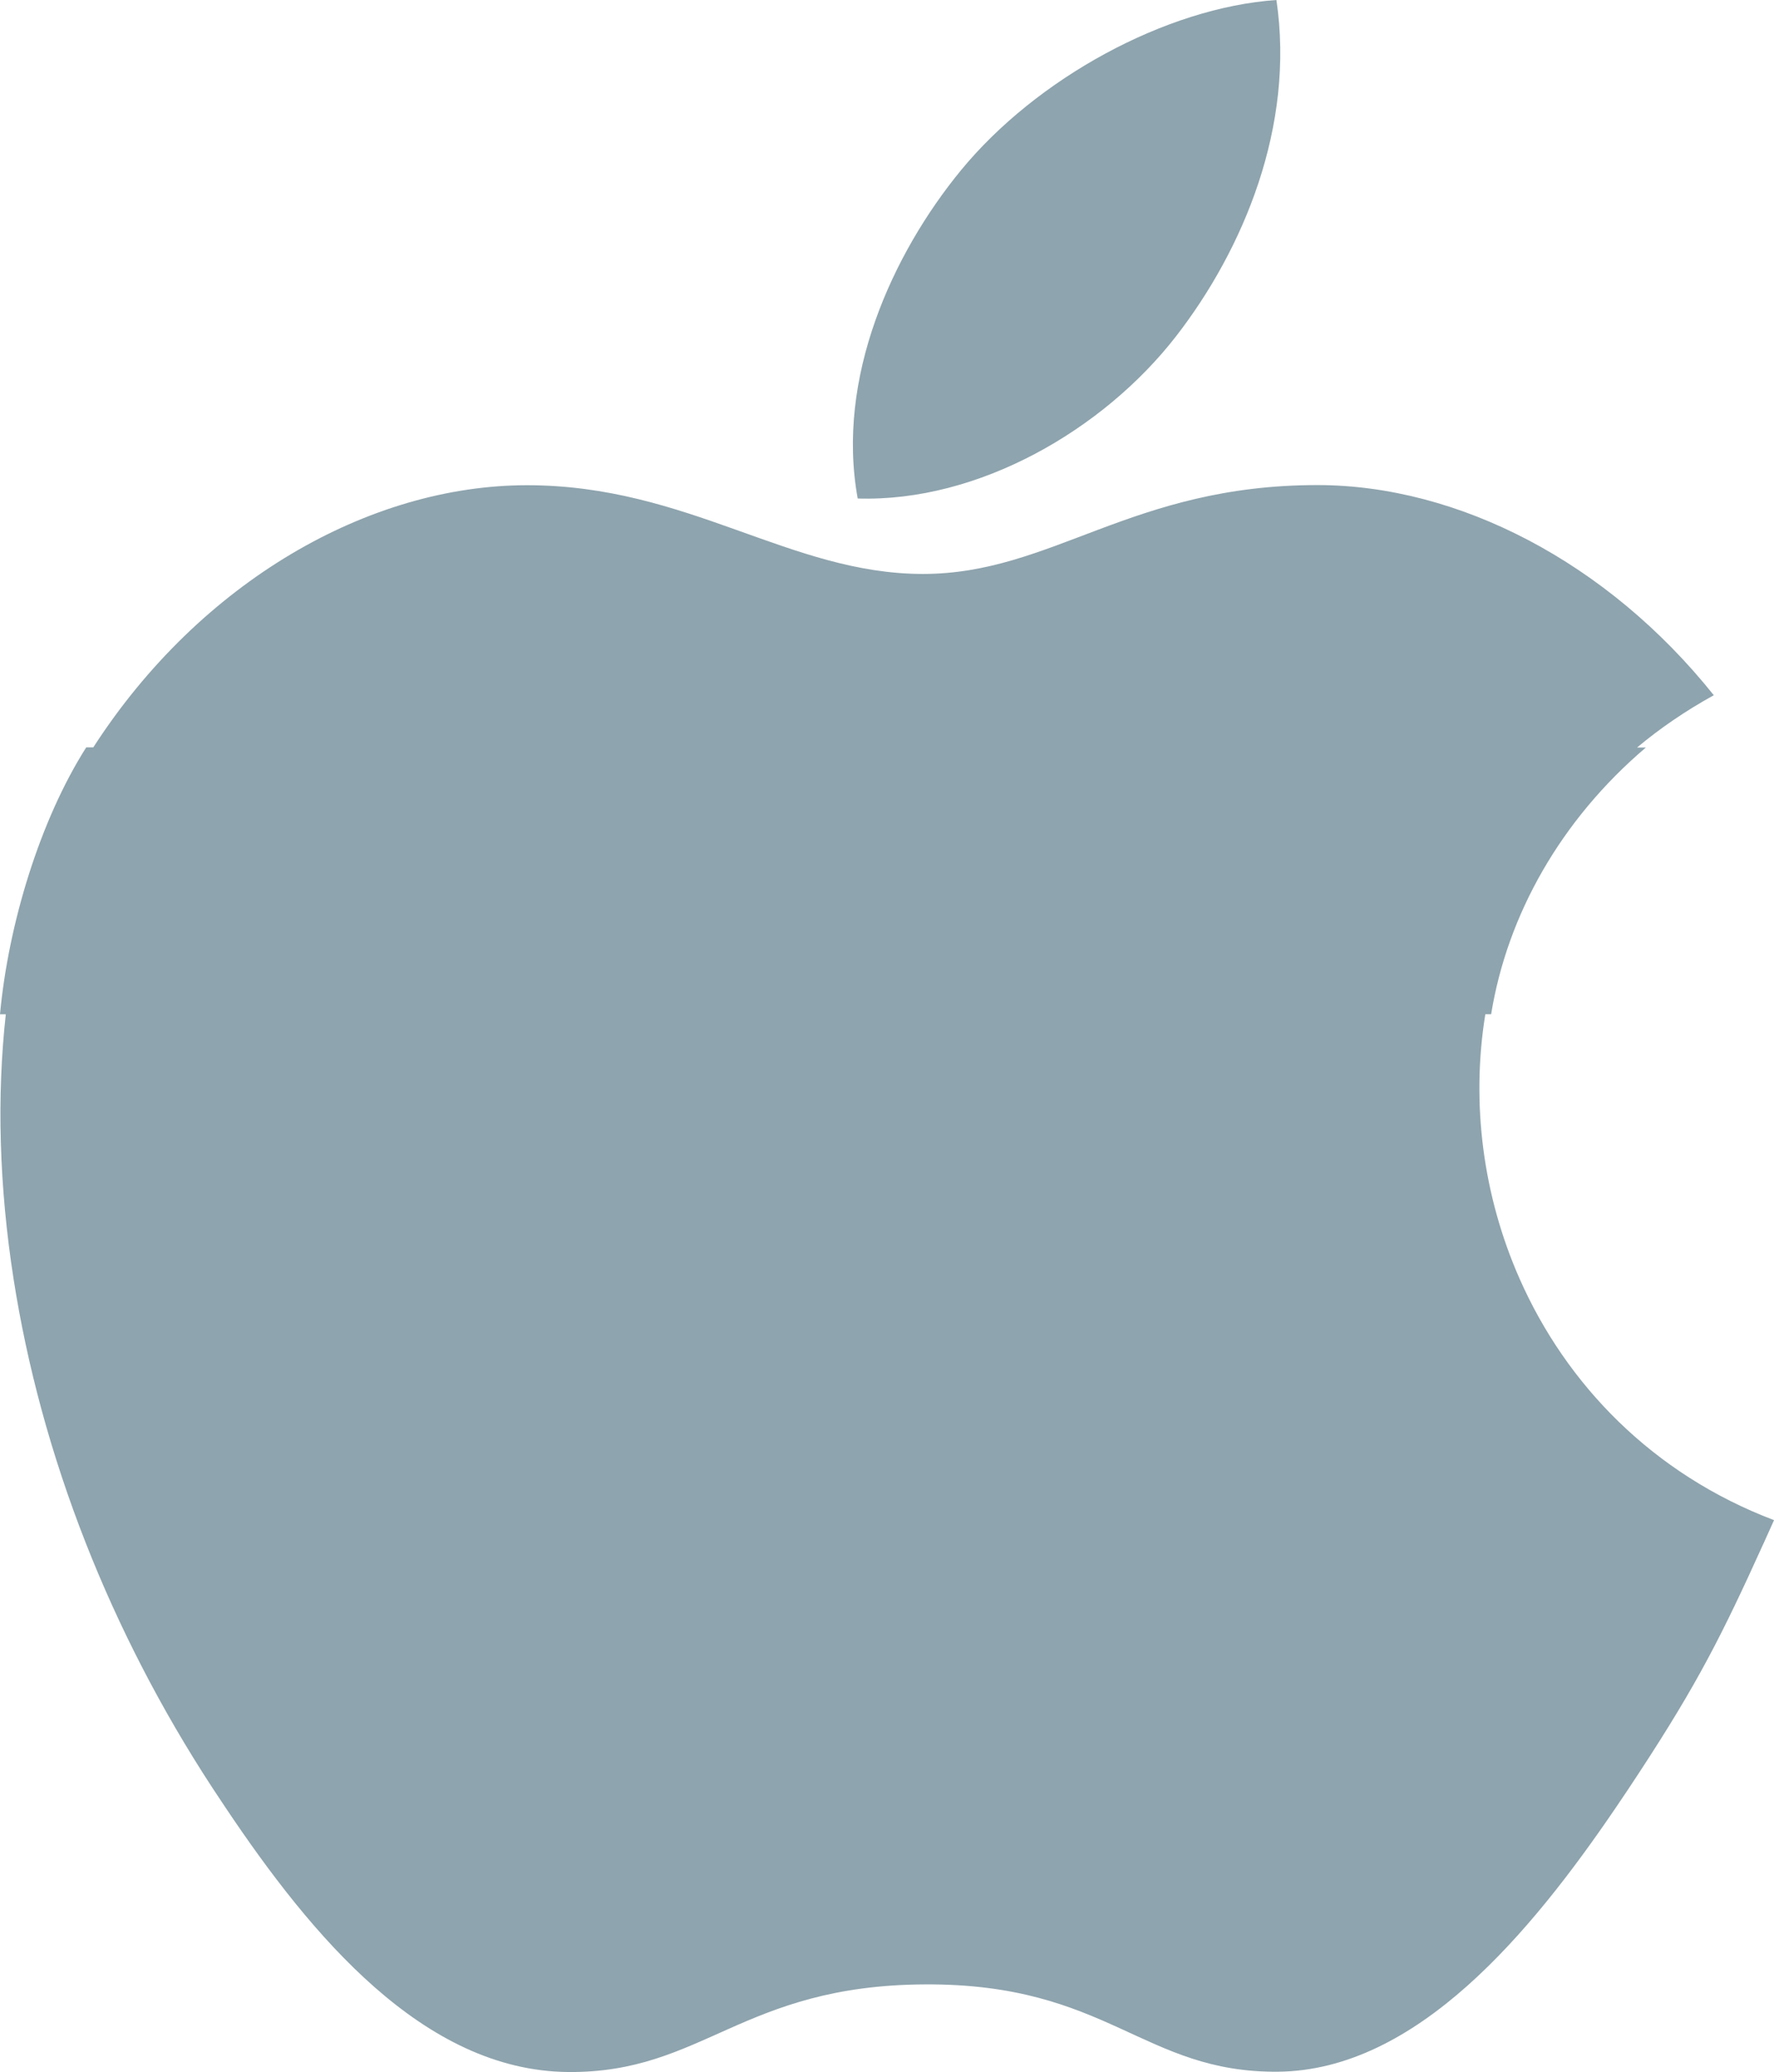 <?xml version="1.0" encoding="UTF-8" standalone="no"?>
<!DOCTYPE svg PUBLIC "-//W3C//DTD SVG 1.1//EN" "http://www.w3.org/Graphics/SVG/1.1/DTD/svg11.dtd">
<svg xmlns="http://www.w3.org/2000/svg" xmlns:xl="http://www.w3.org/1999/xlink" xmlns:dc="http://purl.org/dc/elements/1.1/" version="1.1" viewBox="791.397 372 47.945 56" width="47.945" height="56">
  <defs/>
  <g id="Canvas_1" stroke-dasharray="none" fill-opacity="1" stroke-opacity="1" stroke="none" fill="none">
    <title>Canvas 1</title>
    <g id="Canvas_1_Layer_1">
      <title>Layer 1</title>
      <g id="Graphic_322">
        <path d="M 823.179 381.092 C 825.007 378.734 826.398 375.404 825.894 372 C 822.905 372.206 819.408 374.117 817.366 376.605 C 815.513 378.865 813.983 382.217 814.578 385.473 C 817.842 385.575 821.218 383.618 823.179 381.092 Z M 835.641 392.203 C 836.261 391.684 836.953 391.21 837.715 390.79 C 834.841 387.192 830.806 385.11 827 385.11 C 821.963 385.11 819.834 387.512 816.34 387.512 C 812.738 387.512 809.999 385.114 805.642 385.114 C 801.363 385.114 796.813 387.724 793.928 392.184 C 793.925 392.189 793.921 392.195 793.918 392.2 L 793.727 392.2 L 793.73 392.2 L 793.727 392.2 C 792.485 394.155 791.625 396.956 791.397 399.413 L 791.554 399.413 C 791.308 401.632 791.372 404.051 791.763 406.561 C 792.127 408.895 792.773 411.307 793.717 413.708 C 793.717 413.708 793.717 413.708 793.717 413.708 C 794.596 415.944 795.734 418.172 797.138 420.32 C 797.256 420.498 797.375 420.678 797.495 420.858 C 799.807 424.31 802.84 427.963 806.746 428 C 810.4 428.034 811.435 425.659 816.391 425.632 C 821.348 425.604 822.285 428.025 825.939 427.992 C 829.683 427.956 832.768 424.236 835.067 420.855 C 835.067 420.855 835.067 420.855 835.067 420.855 C 835.293 420.524 835.509 420.197 835.719 419.877 C 837.279 417.492 837.933 416.2 839.06 413.712 L 839.06 413.712 C 839.061 413.711 839.061 413.711 839.061 413.711 C 839.151 413.511 839.245 413.302 839.343 413.085 C 836.059 411.839 833.727 409.415 832.467 406.562 C 831.478 404.323 831.149 401.819 831.54 399.412 L 831.697 399.412 C 832.133 396.724 833.582 394.156 835.879 392.203 Z" fill="#8ea4ae"/>
      </g>
    </g>
  </g>
</svg>
